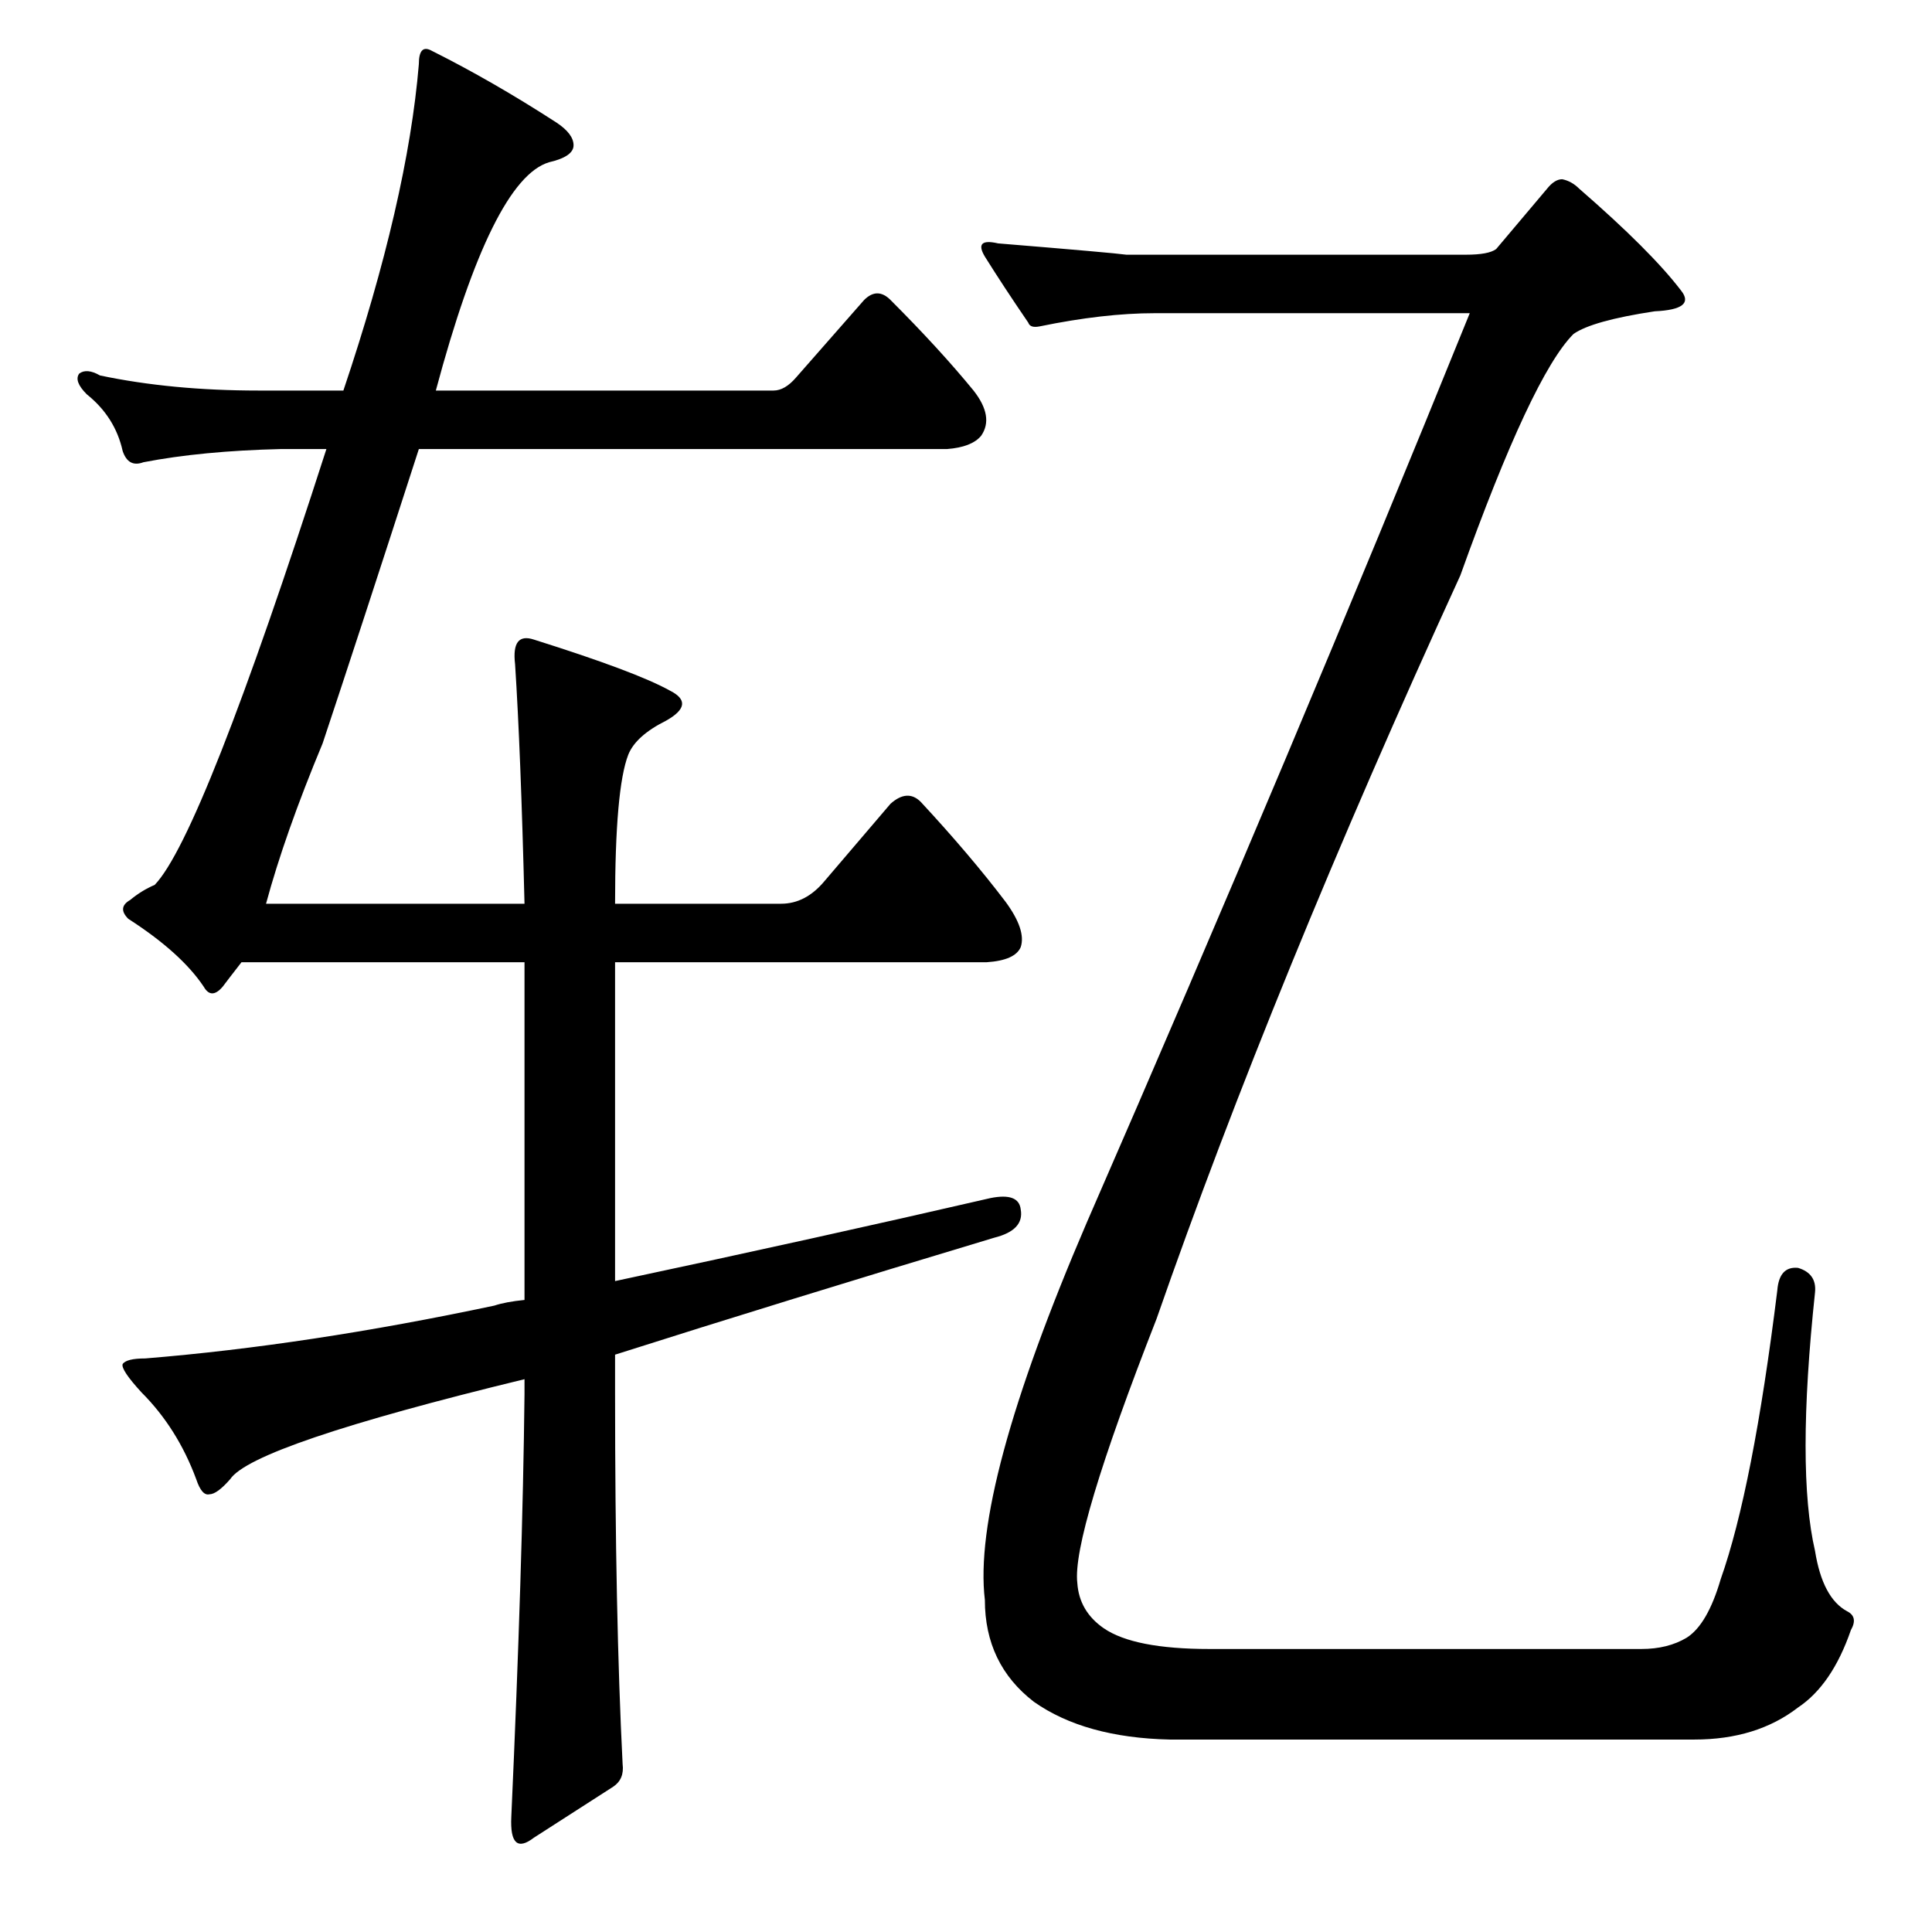 <?xml version="1.0" standalone="no"?>
<!DOCTYPE svg PUBLIC "-//W3C//DTD SVG 1.1//EN" "http://www.w3.org/Graphics/SVG/1.1/DTD/svg11.dtd" >
<svg xmlns="http://www.w3.org/2000/svg" xmlns:xlink="http://www.w3.org/1999/xlink" version="1.1" viewBox="0 -205 1024 1024">
  <g transform="matrix(1 0 0 -1 0 819)">
   <path fill="currentColor"
d="M222 990q0 11 7 7q32 -16 66 -38q9 -6 9 -12t-13 -9q-30 -9 -60 -121h179q6 0 12 7l36 41q7 7 14 0q26 -26 44 -48q11 -14 4 -24q-5 -6 -18 -7h-280q-32 -99 -51 -156q-20 -48 -30 -85h137q-2 81 -5 127q-2 17 10 13q54 -17 72 -27q14 -7 -2 -16q-16 -8 -20 -18
q-7 -18 -7 -79h88q13 0 23 12l35 41q9 8 16 1q26 -28 45 -53q11 -15 8 -24q-3 -7 -18 -8h-197v-169q108 23 199 44q15 3 16 -6q2 -11 -14 -15q-113 -34 -201 -62v-21q0 -117 4 -196q1 -8 -5 -12l-42 -27q-13 -10 -12 11q6 133 7 224v8q-144 -35 -156 -53q-7 -8 -11 -8
q-4 -1 -7 8q-10 27 -29 46q-11 12 -10 15q2 3 12 3q86 7 185 28q6 2 16 3v179h-150q-7 -9 -10 -13q-6 -7 -10 0q-12 18 -40 36q-6 6 1 10q6 5 13 8q25 26 91 231h-24q-42 -1 -73 -7q-8 -3 -11 6q-4 18 -19 30q-7 7 -4 11q4 3 11 -1q38 -8 84 -8h45q34 101 40 173zM777 889
q12 0 16 3l27 32q4 5 8 5q5 -1 9 -5q38 -33 54 -54q8 -10 -14 -11q-33 -5 -43 -12q-22 -22 -60 -128q-99 -216 -161 -394q-45 -115 -42 -140q1 -15 14 -24q16 -11 56 -11h229q14 0 24 6q11 7 18 31q17 48 30 153q1 13 11 12q10 -3 9 -13q-10 -94 0 -137q4 -25 17 -32
q6 -3 2 -10q-10 -29 -28 -41q-22 -17 -55 -17h-278q-45 1 -72 20q-26 20 -26 54q-7 58 54 200q109 250 203 482h-167q-27 0 -61 -7q-5 -1 -6 2q-13 19 -23 35q-6 10 7 7q61 -5 68 -6h180z" />
  </g>

</svg>
